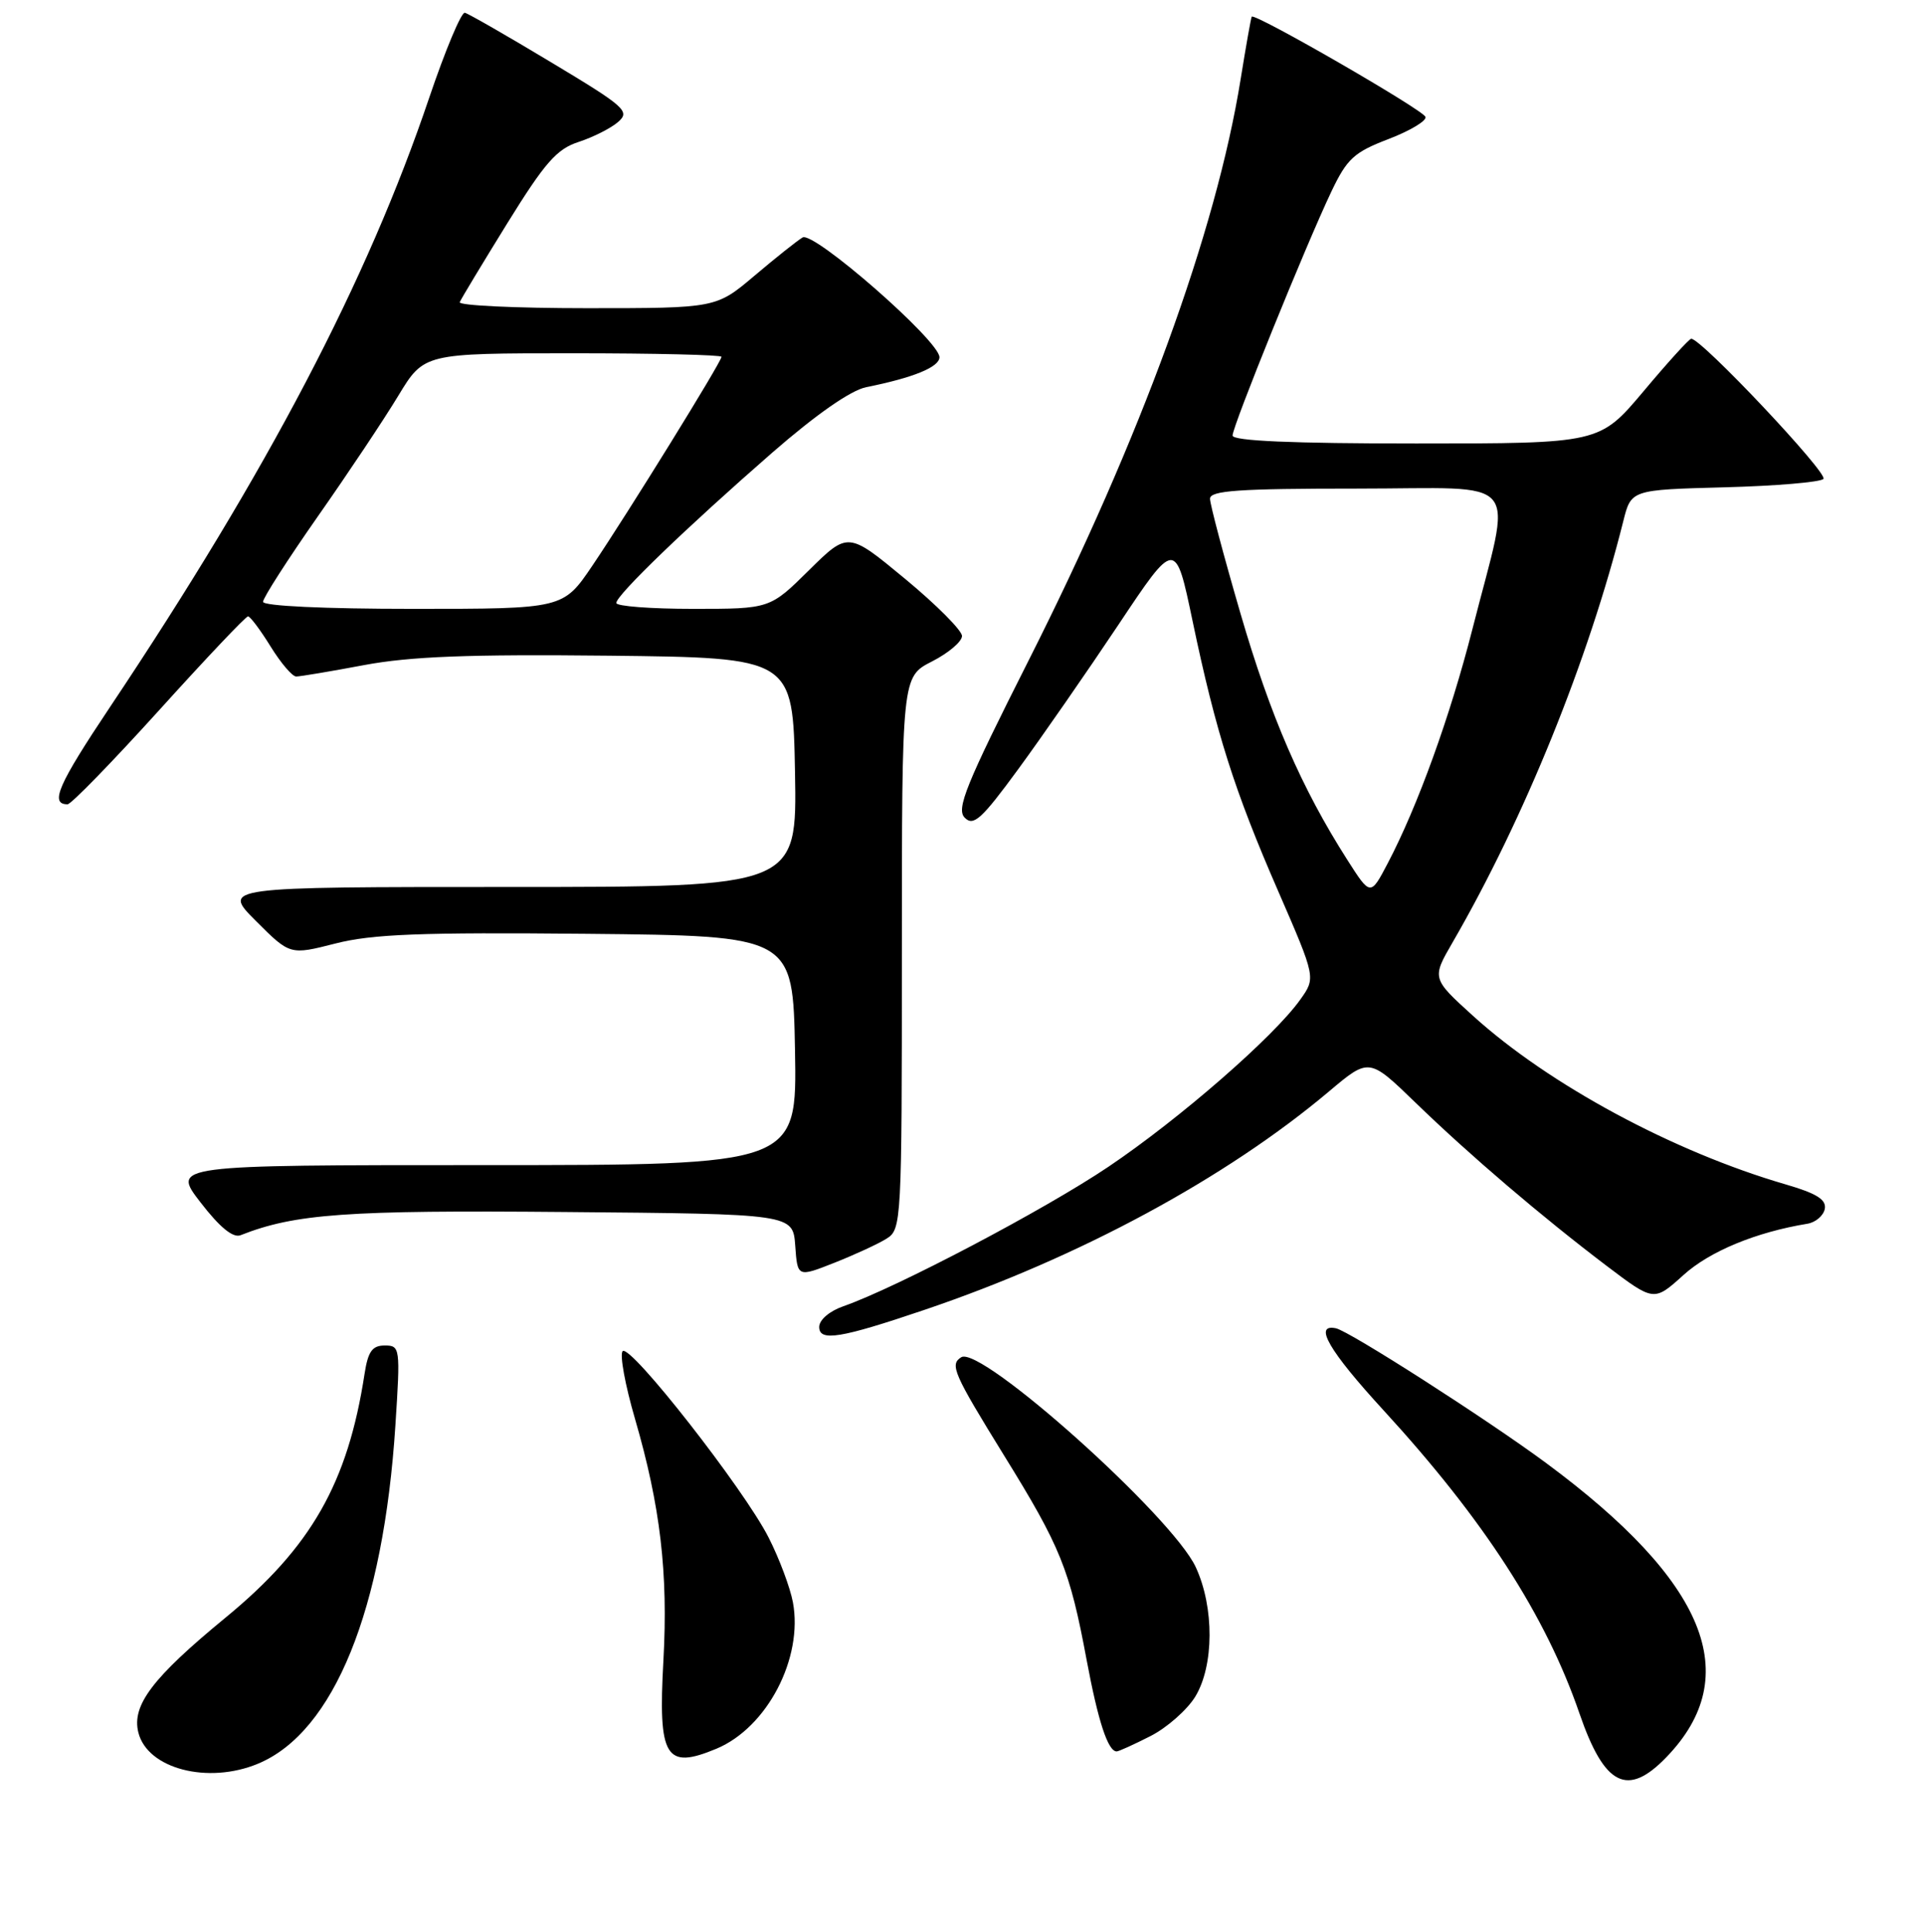 <?xml version="1.0" encoding="UTF-8" standalone="no"?>
<!DOCTYPE svg PUBLIC "-//W3C//DTD SVG 1.1//EN" "http://www.w3.org/Graphics/SVG/1.1/DTD/svg11.dtd" >
<svg xmlns="http://www.w3.org/2000/svg" xmlns:xlink="http://www.w3.org/1999/xlink" version="1.1" viewBox="0 0 256 257">
 <g >
 <path fill="currentColor"
d=" M 221.74 233.75 C 232.17 222.94 227.04 210.40 205.73 194.64 C 197.86 188.82 179.54 177.08 177.75 176.71 C 174.72 176.08 176.83 179.71 184.08 187.61 C 197.42 202.15 205.66 214.89 210.15 227.93 C 213.48 237.61 216.54 239.15 221.74 233.75 Z  M 34.34 234.63 C 44.43 230.42 51.02 214.18 52.61 189.62 C 53.28 179.28 53.24 179.00 51.19 179.00 C 49.53 179.00 48.97 179.79 48.51 182.75 C 46.28 197.30 41.41 205.84 30.00 215.21 C 20.29 223.19 17.50 226.87 18.41 230.49 C 19.62 235.32 27.68 237.41 34.34 234.63 Z  M 95.33 232.64 C 102.08 229.82 106.89 220.58 105.50 213.15 C 105.13 211.20 103.69 207.34 102.28 204.57 C 99.01 198.11 83.85 178.75 82.85 179.75 C 82.43 180.17 83.17 184.24 84.50 188.79 C 87.87 200.38 88.91 209.25 88.27 220.91 C 87.55 233.83 88.54 235.47 95.33 232.64 Z  M 153.08 230.96 C 155.28 229.84 157.96 227.47 159.04 225.71 C 161.54 221.59 161.58 213.85 159.11 208.50 C 156.00 201.76 130.51 178.95 127.90 180.56 C 126.34 181.53 126.85 182.70 133.59 193.62 C 141.13 205.80 142.34 208.80 144.58 220.82 C 146.11 229.00 147.42 233.00 148.58 233.00 C 148.85 233.00 150.88 232.08 153.08 230.96 Z  M 123.00 174.26 C 143.60 167.29 163.14 156.73 176.83 145.20 C 182.16 140.71 182.16 140.71 188.33 146.68 C 195.62 153.74 205.07 161.80 213.78 168.41 C 220.07 173.17 220.07 173.17 223.99 169.63 C 227.49 166.46 233.65 163.92 240.49 162.80 C 241.58 162.62 242.62 161.73 242.80 160.83 C 243.03 159.59 241.72 158.77 237.60 157.57 C 222.64 153.22 206.09 144.30 196.00 135.15 C 190.50 130.16 190.50 130.16 193.30 125.33 C 202.82 108.87 211.35 87.83 215.99 69.33 C 217.03 65.16 217.03 65.16 229.44 64.83 C 236.26 64.65 242.19 64.15 242.62 63.72 C 243.32 63.01 226.25 44.91 225.02 45.07 C 224.73 45.10 221.87 48.25 218.67 52.07 C 212.83 59.00 212.83 59.00 188.42 59.00 C 171.91 59.00 164.00 58.66 164.00 57.94 C 164.00 56.69 173.73 32.67 177.14 25.50 C 179.23 21.11 180.15 20.26 184.75 18.50 C 187.62 17.40 189.84 16.07 189.67 15.55 C 189.37 14.62 166.90 1.66 166.55 2.22 C 166.45 2.37 165.79 6.10 165.08 10.50 C 161.82 30.82 151.79 58.30 136.86 87.87 C 128.49 104.45 127.20 107.63 128.37 108.79 C 129.53 109.96 130.61 108.98 135.48 102.33 C 138.63 98.03 144.63 89.38 148.81 83.12 C 156.40 71.73 156.40 71.73 158.68 82.62 C 161.78 97.43 164.23 105.16 170.10 118.62 C 175.08 130.08 175.08 130.08 173.01 132.98 C 169.51 137.91 156.96 148.84 147.50 155.21 C 139.01 160.93 119.28 171.31 112.21 173.78 C 110.37 174.42 109.00 175.59 109.00 176.53 C 109.00 178.51 111.82 178.05 123.00 174.26 Z  M 117.97 164.78 C 119.95 163.55 120.00 162.60 120.00 126.78 C 120.00 90.04 120.00 90.04 124.00 88.00 C 126.20 86.88 128.00 85.35 128.00 84.61 C 128.00 83.87 124.59 80.45 120.42 77.00 C 112.84 70.73 112.84 70.73 107.64 75.86 C 102.44 81.00 102.44 81.00 92.22 81.00 C 86.60 81.00 82.00 80.65 82.00 80.22 C 82.00 79.17 91.40 70.12 102.75 60.22 C 108.60 55.13 113.20 51.92 115.25 51.51 C 121.54 50.25 125.00 48.83 125.00 47.52 C 125.00 45.34 108.27 30.72 106.79 31.59 C 106.08 32.01 103.20 34.30 100.39 36.68 C 95.28 41.00 95.28 41.00 78.06 41.00 C 68.58 41.00 60.98 40.64 61.17 40.20 C 61.35 39.76 64.20 35.04 67.50 29.70 C 72.51 21.61 74.08 19.82 77.00 18.88 C 78.92 18.25 81.29 17.06 82.25 16.22 C 83.87 14.81 83.20 14.21 73.35 8.30 C 67.50 4.78 62.32 1.81 61.85 1.70 C 61.38 1.59 59.25 6.68 57.11 13.00 C 48.89 37.33 35.63 62.65 14.65 94.04 C 7.72 104.41 6.59 107.00 8.99 107.00 C 9.46 107.00 14.94 101.37 21.16 94.50 C 27.38 87.62 32.70 82.00 33.00 82.00 C 33.29 82.00 34.64 83.80 36.00 86.00 C 37.36 88.20 38.89 90.00 39.41 90.00 C 39.92 90.00 43.99 89.32 48.45 88.48 C 54.60 87.33 62.42 87.03 81.02 87.23 C 105.50 87.50 105.50 87.50 105.78 102.75 C 106.05 118.00 106.05 118.00 67.79 118.00 C 29.53 118.00 29.53 118.00 34.06 122.53 C 38.59 127.06 38.59 127.06 44.63 125.52 C 49.51 124.27 55.95 124.02 78.09 124.23 C 105.50 124.50 105.50 124.50 105.78 139.75 C 106.05 155.00 106.05 155.00 64.45 155.00 C 22.85 155.00 22.85 155.00 26.68 159.96 C 29.23 163.27 31.00 164.72 32.00 164.33 C 39.26 161.47 46.06 160.98 75.23 161.24 C 105.50 161.50 105.50 161.50 105.81 165.71 C 106.11 169.93 106.11 169.93 111.03 167.99 C 113.73 166.92 116.86 165.48 117.97 164.78 Z  M 179.25 114.36 C 173.18 104.85 169.04 95.31 165.05 81.60 C 162.82 73.95 161.00 67.09 161.00 66.35 C 161.00 65.26 164.81 65.00 180.55 65.00 C 202.99 65.00 201.22 62.84 195.91 83.71 C 192.96 95.28 188.63 107.26 184.64 114.86 C 182.35 119.22 182.35 119.22 179.25 114.36 Z  M 35.00 80.06 C 35.00 79.54 38.28 74.43 42.29 68.70 C 46.31 62.97 51.13 55.74 53.00 52.64 C 56.42 47.00 56.42 47.00 76.21 47.00 C 87.10 47.00 96.00 47.21 96.00 47.47 C 96.00 48.13 83.56 68.24 78.82 75.25 C 74.93 81.00 74.93 81.00 54.96 81.00 C 43.13 81.00 35.00 80.62 35.00 80.06 Z "/>
</g>
</svg>
